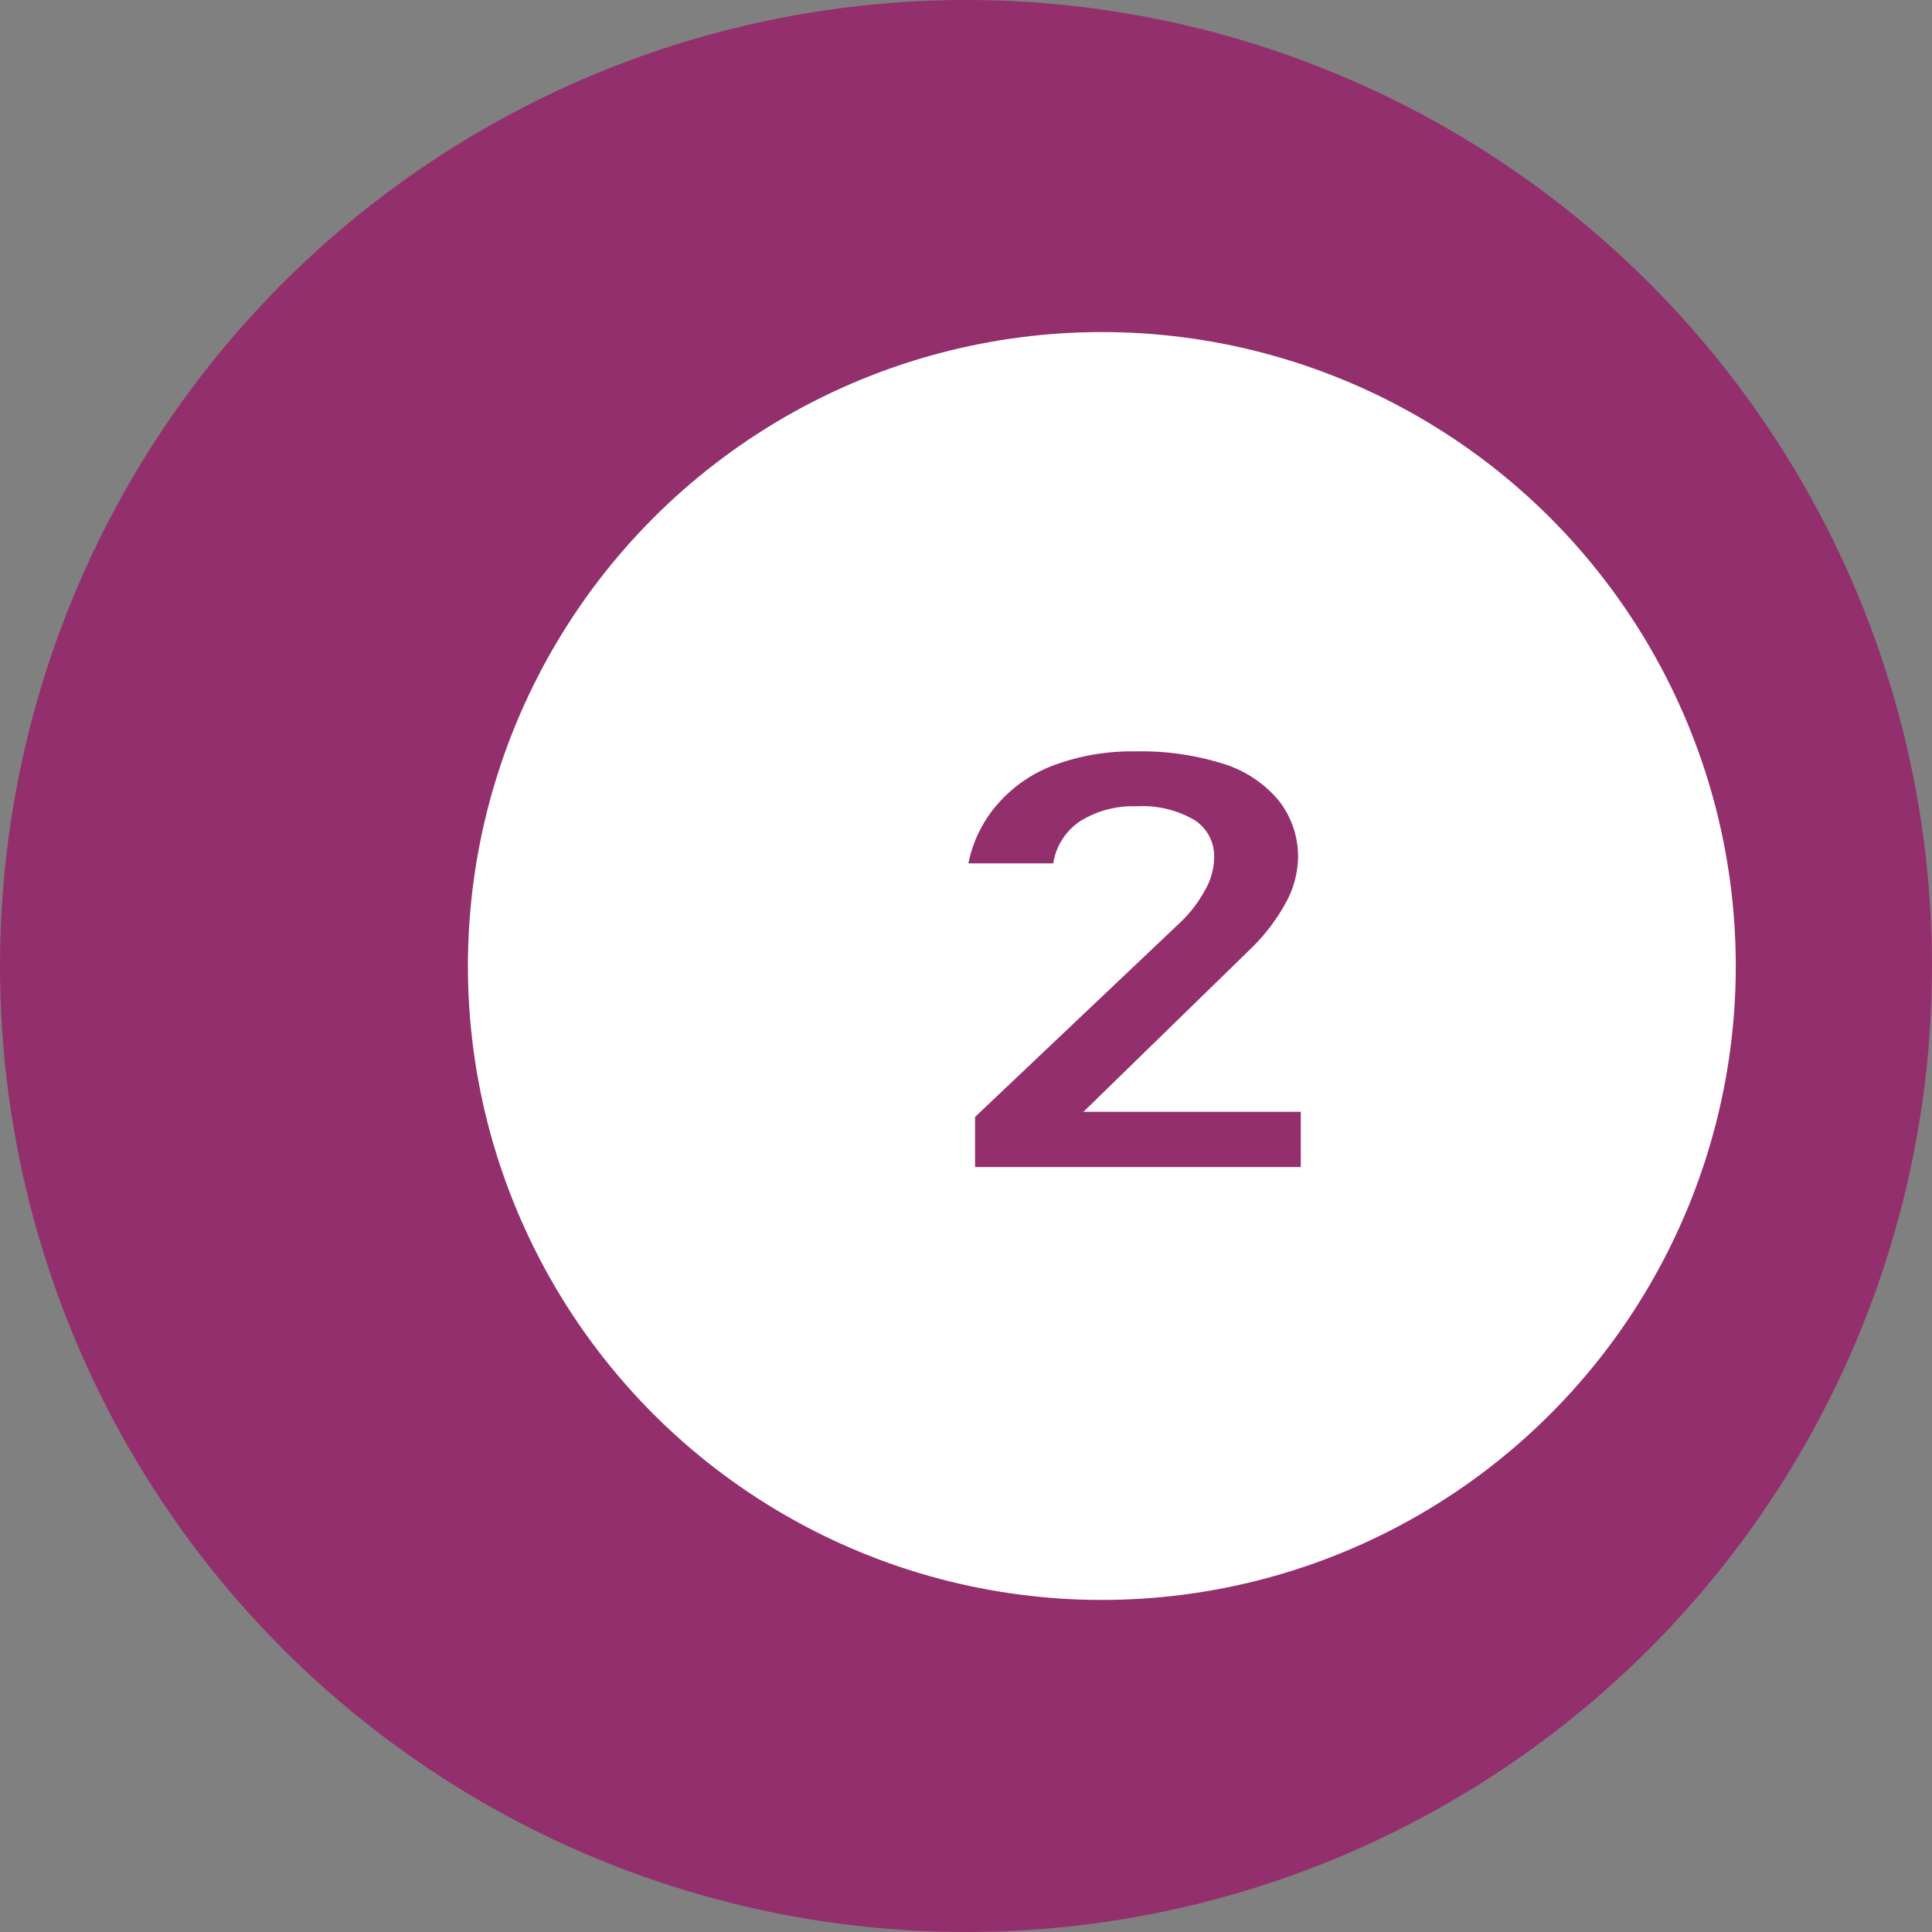 <svg xmlns="http://www.w3.org/2000/svg" viewBox="0 0 64 64"><rect x="0" y="0" width="64" height="64" fill="#808080" stroke="none"/><defs><style>.cls-1{fill:#932f6d;}.cls-2{fill:#fff;}</style></defs><title>btn_2</title><g id="Layer_2" data-name="Layer 2"><g id="Layer_1-2" data-name="Layer 1"><g id="btn_2"><circle class="cls-1" cx="32" cy="32" r="32"/><circle class="cls-2" cx="36.5" cy="32" r="21"/><path class="cls-1" d="M32.3,37,39,30.65a4.38,4.38,0,0,0,.9-1.13,2.24,2.24,0,0,0,.32-1.1v0a1.42,1.42,0,0,0-.66-1.26,3.4,3.4,0,0,0-1.9-.45,3.3,3.3,0,0,0-1.89.5,2.06,2.06,0,0,0-.88,1.39H32.08a4.22,4.22,0,0,1,1-2,4.61,4.61,0,0,1,1.88-1.27,7.49,7.49,0,0,1,2.66-.44,9.13,9.13,0,0,1,2.9.41,3.9,3.9,0,0,1,1.84,1.22A3,3,0,0,1,43,28.42h0a3.23,3.23,0,0,1-.42,1.51,6.39,6.39,0,0,1-1.17,1.52l-5.52,5.38,7.2,0v1.83H32.3Z"/></g></g></g></svg>